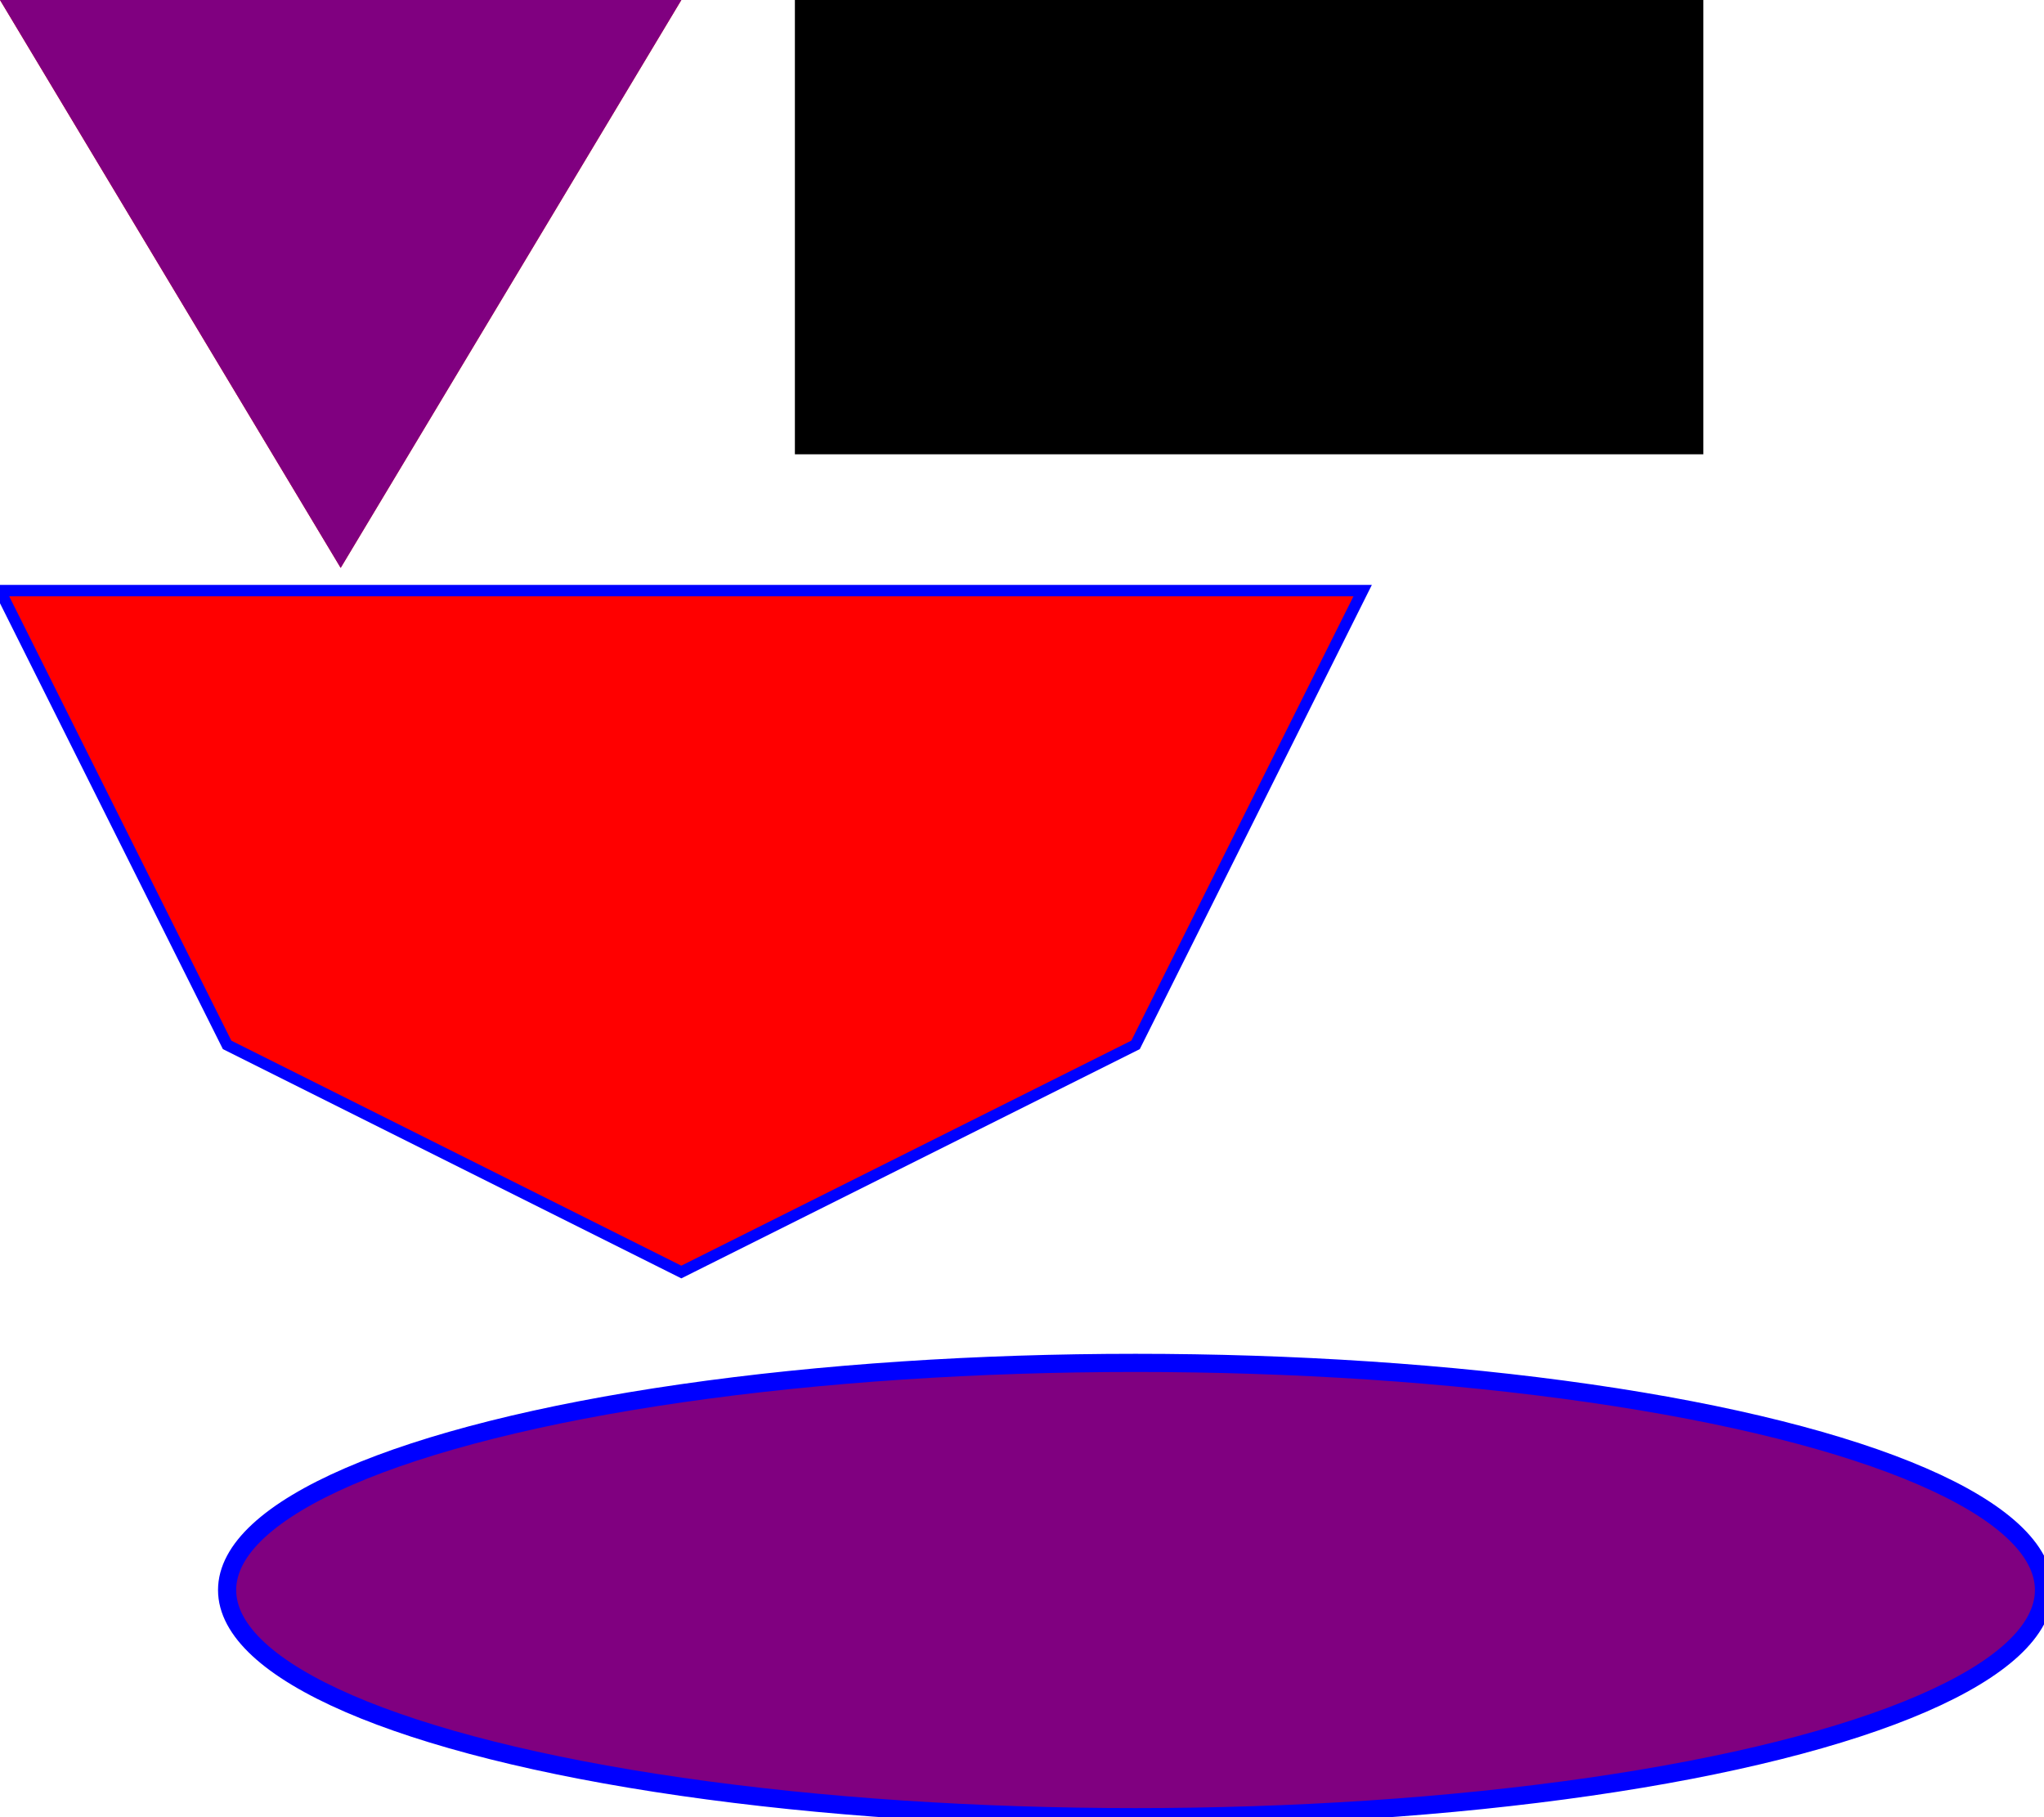 <svg width="900" height="800" xmlns="http://www.w3.org/2000/svg">
	<polygon points="350.0,0.0 750.0,0.0 750.0,200.0 350.0,200.0 " />
	<polygon points="0.0,260.0 100.0,460.0 300.0,560.0 500.0,460.0 600.0,260.0 " />
	<ellipse rx="400" ry="100" cx="500" cy="700" />
	<polygon points="0.0,0.0 300.0,0.0 150.0,250.0 " fill="red"  />
	<polygon points="0.0,260.0 100.0,460.0 300.0,560.0 500.0,460.0 600.0,260.0 " fill="red" stroke="blue" stroke-width="5"  />
	<ellipse rx="400" ry="100" cx="500" cy="700" fill="purple" stroke="blue" stroke-width="8"  />
	<polygon points="0.0,0.0 300.0,0.0 150.0,250.0 " fill="purple"  />
</svg>